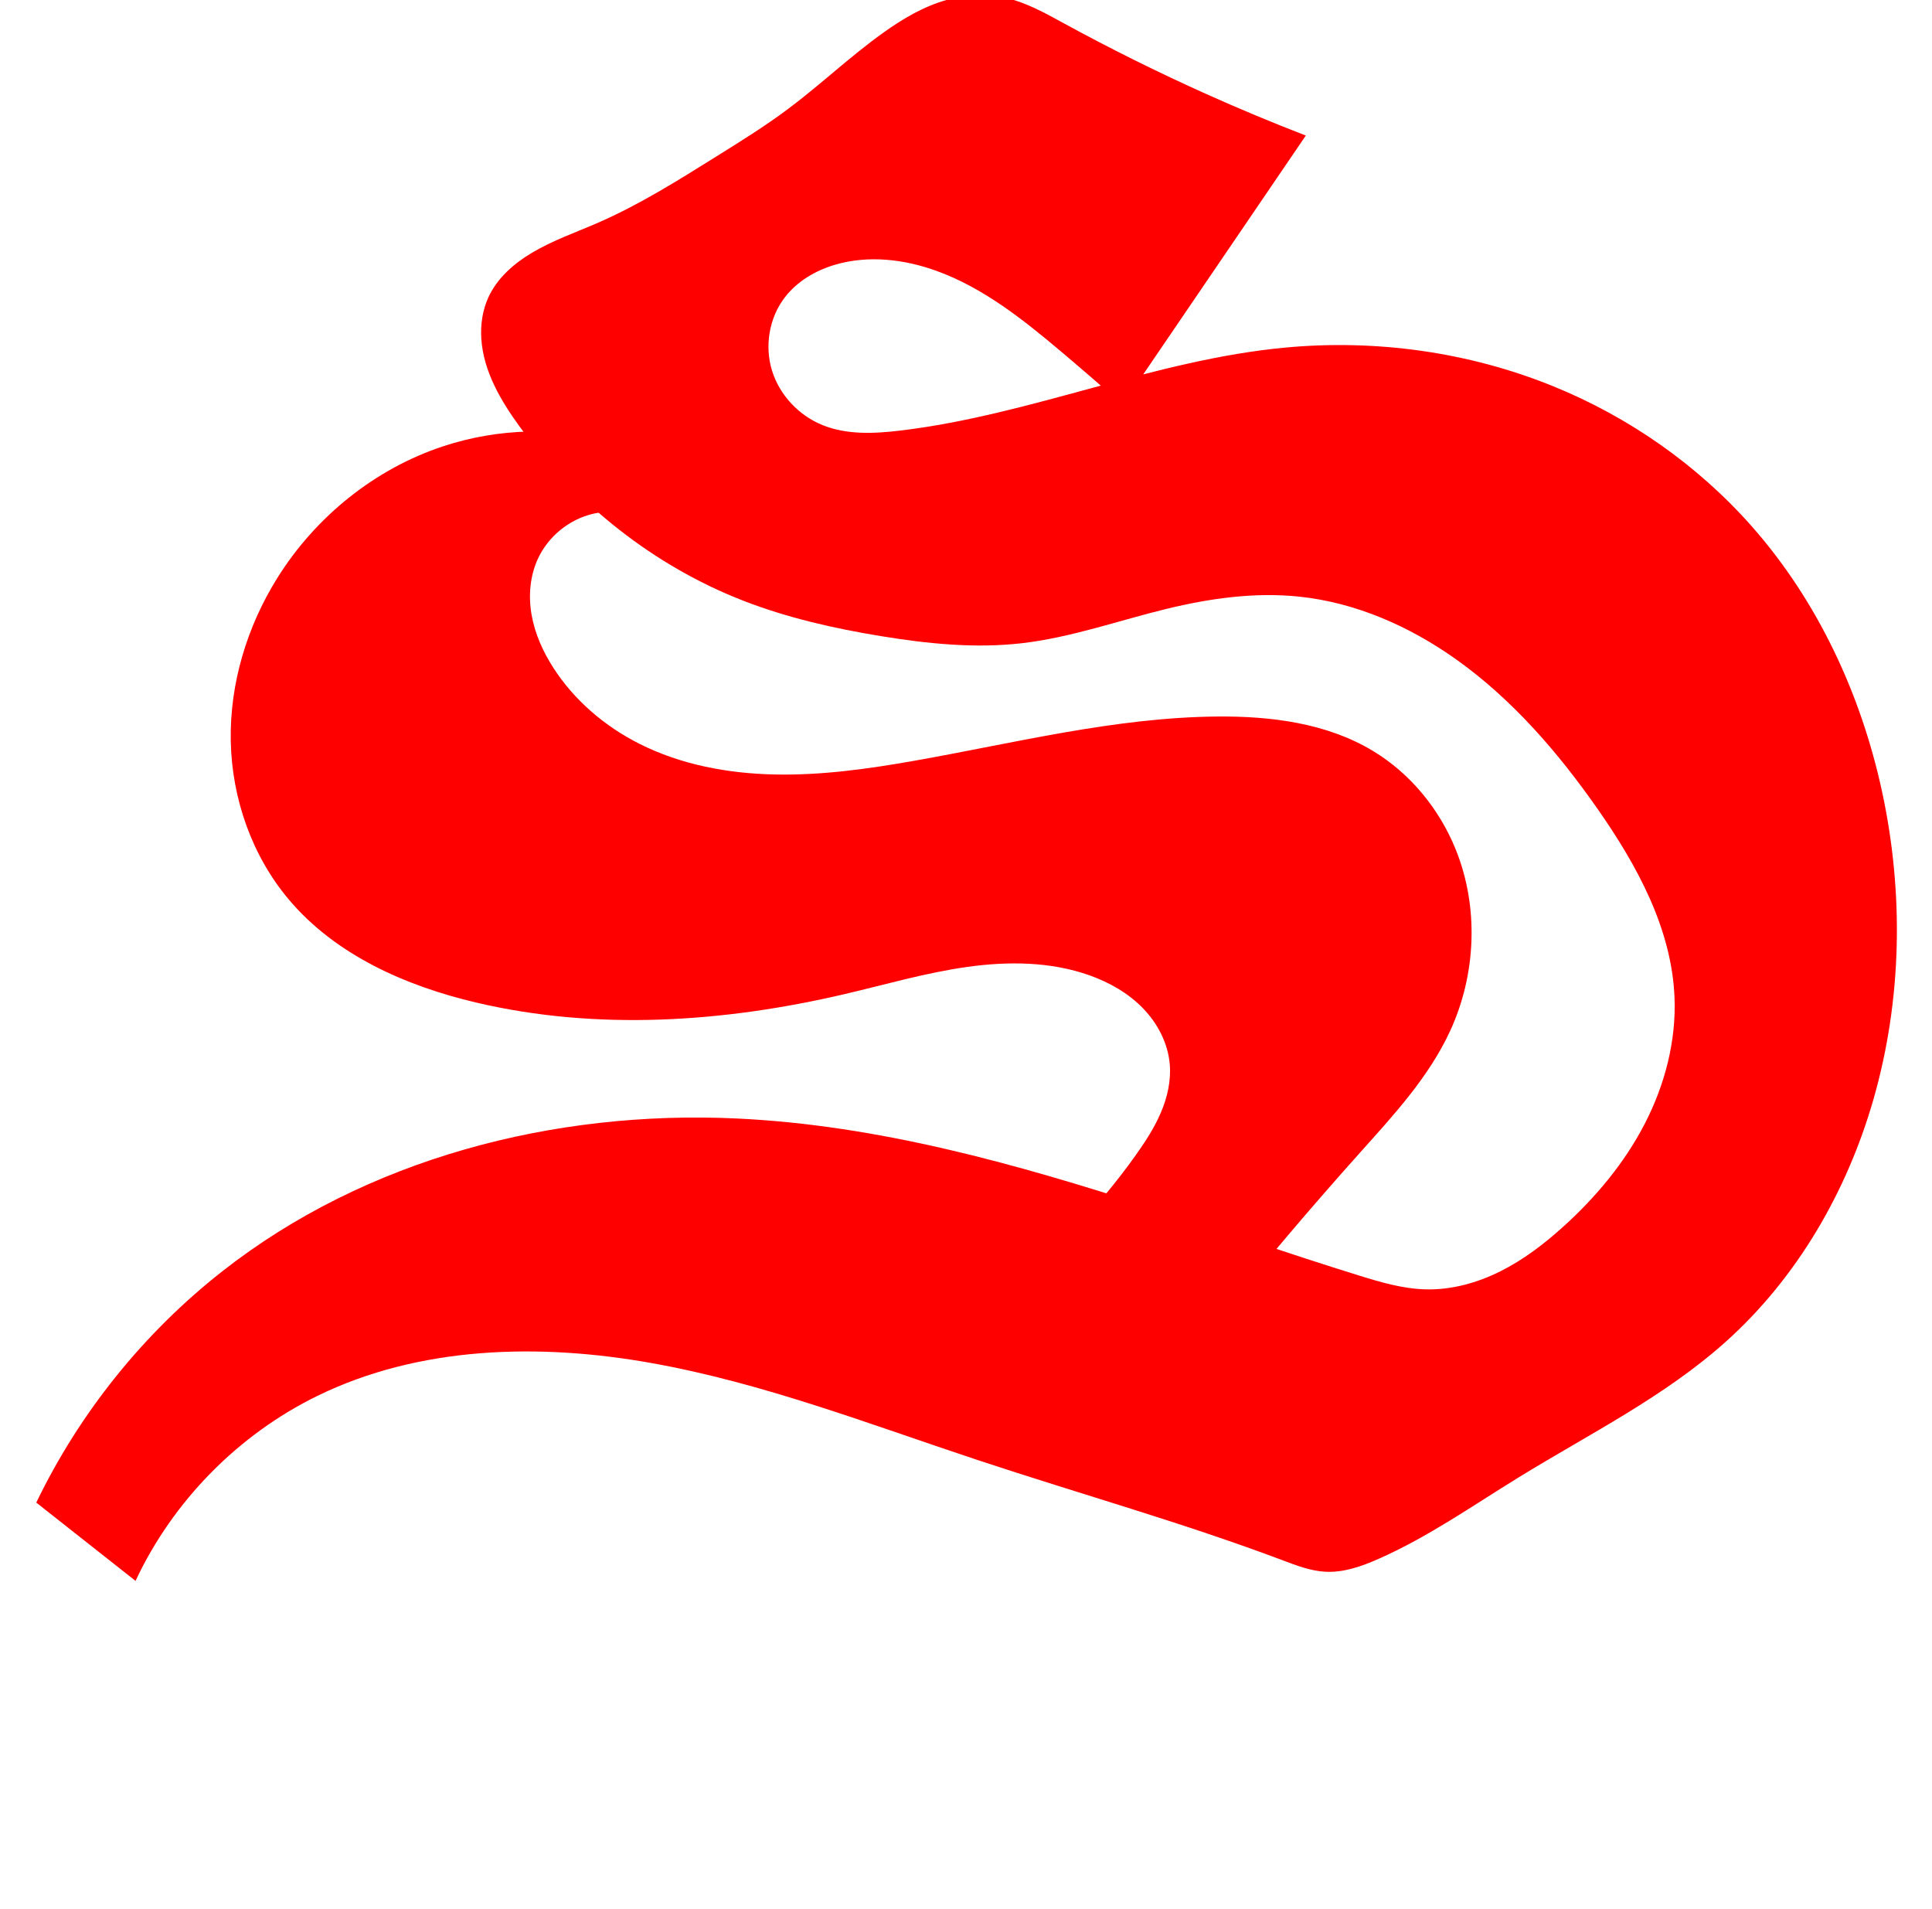 <?xml version="1.0" encoding="UTF-8" standalone="no"?>
<svg
   xmlns:dc="http://purl.org/dc/elements/1.1/"
   xmlns:cc="http://creativecommons.org/ns#"
   xmlns:rdf="http://www.w3.org/1999/02/22-rdf-syntax-ns#"
   xmlns:svg="http://www.w3.org/2000/svg"
   xmlns="http://www.w3.org/2000/svg"
   xmlns:sodipodi="http://sodipodi.sourceforge.net/DTD/sodipodi-0.dtd"
   xmlns:inkscape="http://www.inkscape.org/namespaces/inkscape"
   version="1.1"
   viewBox="0 0 1012 1000"
   id="svg916"
   sodipodi:docname="S_KJV1611.svg"
   inkscape:version="0.92.4 5da689c313, 2019-01-14">
  <defs
     id="defs920">
    <inkscape:path-effect
       effect="spiro"
       id="path-effect1473"
       is_visible="true" />
    <inkscape:path-effect
       effect="spiro"
       id="path-effect1469"
       is_visible="true" />
  </defs>
  <sodipodi:namedview
     pagecolor="#ffffff"
     bordercolor="#666666"
     borderopacity="1"
     objecttolerance="10"
     gridtolerance="10"
     guidetolerance="10"
     inkscape:pageopacity="0"
     inkscape:pageshadow="2"
     inkscape:window-width="3840"
     inkscape:window-height="2037"
     id="namedview918"
     showgrid="false"
     inkscape:zoom="1.888"
     inkscape:cx="687.06908"
     inkscape:cy="576.09522"
     inkscape:window-x="0"
     inkscape:window-y="0"
     inkscape:window-maximized="1"
     inkscape:current-layer="svg916" />
  <path
     style="fill:#ff0000;stroke:none;stroke-width:2.6;stroke-linecap:butt;stroke-linejoin:miter;stroke-miterlimit:4;stroke-dasharray:none;stroke-opacity:1"
     d="m 19,787 c 22.724,-47.119 56.364,-88.931 97.525,-121.216 75.201,-58.984 173.596,-84.384 269.068,-79.979 74.185,3.423 146.51,23.729 217.161,46.61 36.226,11.732 72.221,24.177 108.581,35.487 11.578,3.602 23.365,7.117 35.487,7.415 13.52,0.333 26.944,-3.401 39.044,-9.442 12.1,-6.04 22.956,-14.331 32.99,-23.397 17.071,-15.423 32.064,-33.369 42.632,-53.804 10.568,-20.435 16.595,-43.444 15.63,-66.429 -1.509,-35.938 -19.644,-69.038 -40.254,-98.517 -20.712,-29.624 -44.695,-57.441 -74.153,-78.39 -24.286,-17.271 -52.46,-29.722 -82.097,-32.839 -23.213,-2.441 -46.702,0.855 -69.386,6.356 -25.243,6.122 -49.942,14.995 -75.742,18.008 -24.663,2.88 -49.65,0.313 -74.153,-3.708 -24.511,-4.022 -48.886,-9.529 -72.034,-18.538 -46.705,-18.177 -87.517,-50.614 -117.055,-91.102 -10.016,-13.729 -19.028,-29.122 -20.127,-46.081 -0.48,-7.403 0.616,-14.972 3.708,-21.716 4.596,-10.028 13.295,-17.666 22.775,-23.305 11.01,-6.55 23.221,-10.755 34.958,-15.89 C 335.088,107.107 355.064,94.537 375,82.097 387.758,74.137 400.555,66.198 412.606,57.203 429.823,44.353 445.427,29.417 462.924,16.949 473.006,9.764 483.845,3.355 495.763,-1.5829081e-6 505.901,-2.854 516.746,-3.409 527.013,-1.059 c 10.749,2.46 20.513,7.958 30.191,13.242 24.401,13.321 49.318,25.696 74.682,37.076 C 649.061,56.965 666.44,64.215 684,71 l -96,141 c -10.551,-9.378 -21.224,-18.619 -32.015,-27.72 -20.057,-16.915 -41.036,-33.64 -65.729,-42.509 -16.814,-6.039 -35.466,-8.174 -52.621,-3.183 -10.314,3 -20.061,8.7 -26.591,17.228 -8.172,10.672 -10.612,25.394 -6.67,38.244 3.943,12.85 14.056,23.574 26.52,28.609 12.845,5.189 27.256,4.463 41.011,2.809 68.296,-8.214 133.002,-37.079 201.495,-43.445 47.424,-4.408 95.944,2.306 140.073,20.224 39.697,16.118 75.757,41.294 104.118,73.407 34.448,39.005 57.117,87.722 68.164,138.575 11.57,53.264 10.591,109.419 -4.494,161.796 -13.856,48.11 -39.894,93.147 -77.153,126.59 -32.266,28.962 -71.684,48.442 -108.613,71.16 -24.133,14.846 -47.486,31.254 -73.407,42.696 -8.78,3.875 -18.13,7.214 -27.715,6.741 -7.777,-0.383 -15.185,-3.249 -22.472,-5.992 C 619.504,797.505 565.499,782.406 512.353,764.797 455.797,746.058 399.855,724.379 341.204,713.902 282.553,703.426 219.82,704.931 166.29,731.09 124.795,751.367 90.575,786.169 71,828 Z"
     id="path1467"
     inkscape:connector-curvature="0"
     inkscape:path-effect="#path-effect1469"
     inkscape:original-d="m 19,787 c 0,0 65.017949,-80.81173 97.52542,-121.2161 32.50748,-40.40437 179.37954,-53.32021 269.0678,-79.97882 89.68827,-26.6586 144.77501,31.07245 217.16102,46.61017 72.386,15.53773 72.388,23.6572 108.58051,35.48729 36.1925,11.8301 23.65919,4.9425 35.48729,7.41526 11.82809,2.47275 48.02359,-21.89366 72.03389,-32.83899 24.0103,-10.94532 38.84281,-80.15636 58.26272,-120.23305 19.4199,-40.07668 -26.83516,-65.67896 -40.25424,-98.51695 -13.41908,-32.83798 -49.43403,-52.26089 -74.15254,-78.38983 -24.71851,-26.12894 -54.73064,-21.89365 -82.09746,-32.83898 -27.36682,-10.94533 -46.25606,4.23629 -69.3856,6.35593 -23.12953,2.11965 -50.49335,12.00465 -75.74152,18.00848 -25.24818,6.00382 -49.43403,-2.47276 -74.15254,-3.70763 -24.71852,-1.23488 -48.0216,-12.35976 -72.0339,-18.53814 -24.0123,-6.17838 -78.03573,-60.73546 -117.05509,-91.10169 -39.01936,-30.36623 -13.41708,-30.72134 -20.12712,-46.08051 -6.71004,-15.35917 2.47276,-14.4784 3.70763,-21.7161 1.23488,-7.2377 15.18462,-15.53773 22.77543,-23.30509 7.5908,-7.76736 23.30608,-10.59422 34.95762,-15.88983 C 325.21086,111.22981 354.52077,93.572445 375,82.097456 395.47923,70.622467 400.07162,65.500411 412.60593,57.203388 425.14024,48.906366 446.15213,30.36623 462.92373,16.949151 479.69533,3.5320719 484.81738,5.6487159 495.76271,-1.5829081e-6 506.70804,-5.6487191 516.59705,-0.70721627 527.01271,-1.0593236 537.42838,-1.411431 547.14083,7.76736 557.20339,12.182202 c 10.06256,4.414842 49.78914,24.716514 74.6822,37.076271 C 656.77866,61.61823 684,71 684,71 l -96,141 c 0,0 -21.90159,-19.16889 -32.01482,-27.71958 -10.11323,-8.5507 -43.81865,-28.34021 -65.72947,-42.50881 -21.91082,-14.1686 -35.07969,-2.12332 -52.62103,-3.18347 -17.54134,-1.06016 -17.72661,11.48449 -26.59141,17.22823 -8.8648,5.74375 13.23429,44.5677 19.84993,66.85305 6.61564,22.28535 27.34146,1.87164 41.01069,2.80896 13.66923,0.93732 134.33131,-28.96442 201.49547,-43.44512 67.16416,-14.48071 93.38304,13.48196 140.07306,20.22445 46.69002,6.74248 69.41332,48.93718 104.11848,73.40727 34.70516,24.47009 45.4436,92.3823 68.16389,138.57495 22.72031,46.19265 -2.99521,107.86275 -4.49432,161.79562 -1.49911,53.93288 -51.43403,84.3924 -77.15254,126.59009 -25.71851,42.1977 -60.17298,40.94728 -108.6128,71.16011 -48.43981,30.21284 -61.17173,34.95485 -73.40727,42.69607 -12.23555,7.74122 -20.72282,3.74427 -27.71499,6.74149 -6.99217,2.99721 -12.73292,-3.24691 -22.47162,-5.99244 C 662.16255,814.48534 565.53661,782.27403 512.3528,764.79711 459.16898,747.32019 233.4561,746.81882 166.28994,731.08969 99.123788,715.36056 71,828 71,828 Z"
     sodipodi:nodetypes="csssssssssssssssscsssssssssccsssscssssssssscssscc" />
  <path
     style="fill:#ff0000;stroke:none;stroke-width:1px;stroke-linecap:butt;stroke-linejoin:miter;stroke-opacity:1;fill-opacity:1"
     d="m 322.093,231.471 c -29.319,-8.052 -61.006,-7.26 -89.886,2.247 -35.828,11.794 -66.89,36.933 -86.89,68.913 -15.938,25.485 -25.02,55.446 -24.44,85.498 0.58,30.053 11.055,60.061 30.433,83.039 24.481,29.03 61.162,45.23 98.126,53.932 63.286,14.897 129.959,10.357 193.256,-4.494 21.168,-4.966 42.122,-11.078 63.65,-14.128 21.528,-3.05 43.96,-2.916 64.438,4.39 10.383,3.704 20.225,9.299 27.902,17.209 7.678,7.91 13.082,18.251 14.045,29.232 0.761,8.687 -1.244,17.455 -4.672,25.473 -3.428,8.019 -8.243,15.365 -13.305,22.466 -14.194,19.912 -30.55,38.281 -48.688,54.681 l 88.388,35.955 c 25.082,-31.446 51.063,-62.174 77.902,-92.134 17.697,-19.755 36.052,-39.599 47.19,-63.67 13.701,-29.61 15.215,-64.878 2.996,-95.13 -8.576,-21.234 -23.828,-39.868 -43.445,-51.685 -24.182,-14.567 -53.417,-18.243 -81.647,-17.977 -53.57,0.505 -106.041,13.918 -158.799,23.221 -24.08,4.246 -48.439,7.654 -72.885,7.136 -24.446,-0.518 -49.109,-5.099 -70.933,-16.124 -18.053,-9.12 -33.991,-22.696 -44.943,-39.7 -5.416,-8.408 -9.628,-17.701 -11.391,-27.546 -1.763,-9.845 -0.98,-20.274 3.151,-29.382 5.384,-11.87 16.53,-20.962 29.24,-23.851 12.71,-2.889 26.691,0.492 36.677,8.869 z"
     id="path1471"
     inkscape:connector-curvature="0"
     inkscape:path-effect="#path-effect1473"
     inkscape:original-d="m 322.09313,231.47081 c 0,0 -59.9233,1.4971 -89.88645,2.24716 -29.96316,0.75005 -57.92583,45.94096 -86.89024,68.91295 -28.96442,22.97198 3.99595,112.35707 5.99243,168.5371 1.99647,56.18004 65.41836,35.95358 98.12604,53.93187 32.70769,17.9783 128.83826,-2.99721 193.25588,-4.49432 64.41763,-1.49711 85.39314,-6.4928 128.0882,-9.7377 42.69507,-3.2449 27.96568,30.95989 41.94701,46.44134 13.98134,15.48144 -11.98386,31.95863 -17.97729,47.93944 -5.99343,15.98081 -48.68849,54.68093 -48.68849,54.68093 l 88.38834,35.95458 c 0,0 51.9354,-61.42341 77.9016,-92.13362 25.9662,-30.7102 31.46126,-42.44738 47.19039,-63.66957 15.72913,-21.22219 1.99847,-63.42089 2.99621,-95.12983 0.99774,-31.70895 -28.96241,-34.45748 -43.44512,-51.68471 -14.4827,-17.22724 -54.43024,-11.98586 -81.64686,-17.97729 -27.21662,-5.99144 -105.86527,15.47944 -158.79941,23.22066 -52.93413,7.74123 -95.87788,-5.99343 -143.81832,-8.98864 -47.94045,-2.99522 -29.96116,-26.46757 -44.94323,-39.69985 -14.98208,-13.23229 -5.49206,-37.95306 -8.23959,-56.92809 -2.74753,-18.97503 65.91673,-14.98108 65.91673,-14.98108 z"
     sodipodi:nodetypes="cssssssssccssssssssscc" />
</svg>
